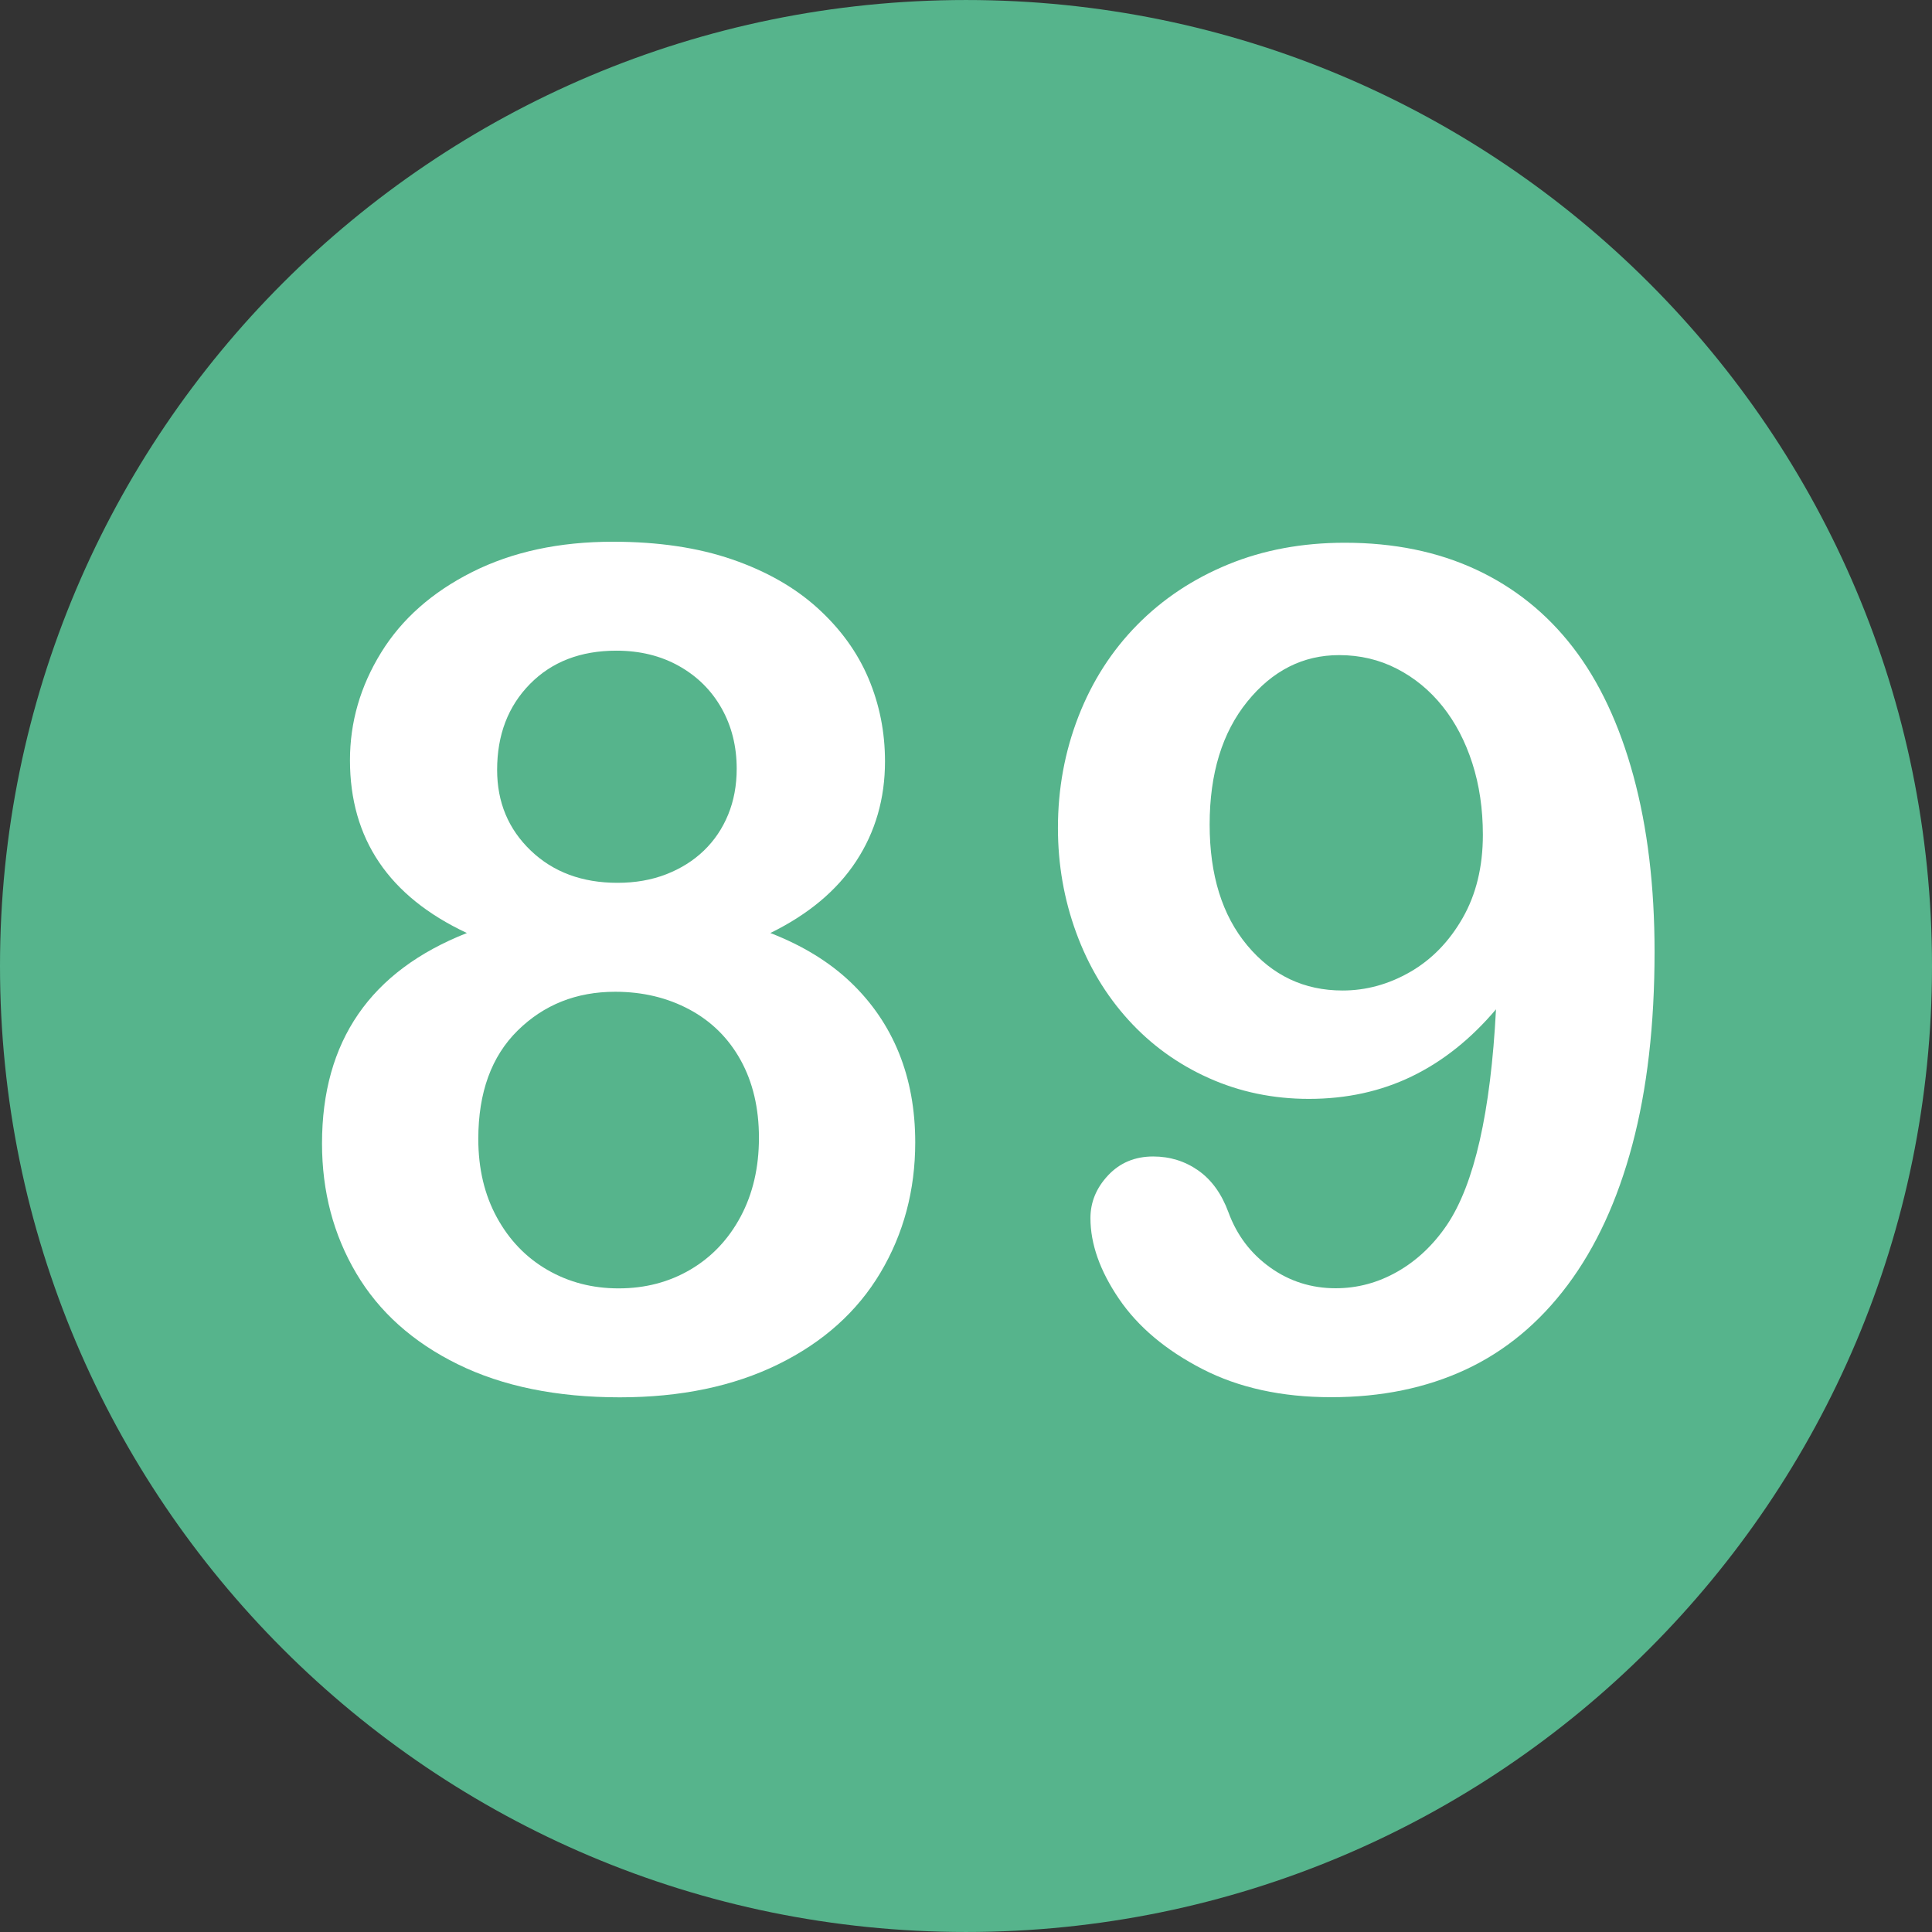 <?xml version="1.0" encoding="utf-8"?>
<svg id="Layer_1" style="enable-background:new 0 0 496.158 496.158;" x="0px" y="0px" width="500px" height="500px" viewBox="0 0 496.158 496.158" xmlns="http://www.w3.org/2000/svg">
  <rect x="0" y="0" width="496.158" height="496.158" fill="#333333" stroke="none"/>
  <path style="fill:#56B48C;" d="M248.082,0.003C111.07,0.003,0,111.061,0,248.085c0,137,111.07,248.07,248.082,248.07&#10;&#9;c137.006,0,248.076-111.07,248.076-248.07C496.158,111.061,385.088,0.003,248.082,0.003z"/>
  <path style="fill:#FFFFFF;" d="M 230.866 270.444 C 228.083 263.559 223.956 257.506 218.488 252.28 C 213.018 247.057 206.133 242.832 197.834 239.609 C 207.598 234.825 214.947 228.673 219.88 221.152 C 224.81 213.633 227.277 205.089 227.277 195.517 C 227.277 187.998 225.86 180.894 223.029 174.204 C 220.196 167.516 215.851 161.51 209.992 156.186 C 204.133 150.865 196.808 146.69 188.019 143.662 C 179.23 140.636 169.024 139.121 157.404 139.121 C 143.634 139.121 131.597 141.71 121.296 146.885 C 110.992 152.062 103.18 158.97 97.858 167.613 C 92.534 176.256 89.875 185.461 89.875 195.225 C 89.875 215.44 99.884 230.235 119.904 239.61 C 95.098 249.377 82.697 267.394 82.697 293.663 C 82.697 305.968 85.627 317.078 91.486 326.988 C 97.345 336.901 106.036 344.69 117.56 350.352 C 129.082 356.015 142.95 358.848 159.162 358.848 C 174.786 358.848 188.36 356.015 199.885 350.352 C 211.407 344.689 220.148 336.852 226.106 326.841 C 232.062 316.832 235.042 305.674 235.042 293.369 C 235.041 284.971 233.649 277.329 230.866 270.444 Z M 136.091 175.668 C 141.705 169.955 149.103 167.099 158.283 167.099 C 164.337 167.099 169.709 168.417 174.396 171.054 C 179.083 173.691 182.72 177.305 185.309 181.894 C 187.895 186.485 189.191 191.661 189.191 197.421 C 189.191 201.719 188.459 205.65 186.994 209.213 C 185.529 212.779 183.453 215.855 180.768 218.442 C 178.081 221.031 174.858 223.056 171.1 224.521 C 167.339 225.986 163.164 226.718 158.576 226.718 C 149.494 226.718 142.071 223.96 136.31 218.442 C 130.547 212.926 127.667 206.016 127.667 197.714 C 127.668 188.731 130.474 181.381 136.091 175.668 Z M 190.217 312.412 C 187.091 318.271 182.794 322.812 177.326 326.035 C 171.856 329.258 165.703 330.869 158.869 330.869 C 152.131 330.869 146.026 329.283 140.558 326.108 C 135.088 322.936 130.766 318.443 127.594 312.631 C 124.419 306.822 122.833 300.107 122.833 292.489 C 122.833 280.576 126.202 271.299 132.94 264.657 C 139.678 258.017 148.028 254.696 157.989 254.696 C 165.02 254.696 171.367 256.211 177.032 259.237 C 182.695 262.265 187.089 266.612 190.216 272.274 C 193.34 277.939 194.904 284.579 194.904 292.196 C 194.904 299.813 193.341 306.552 190.217 312.412 Z"/>
  <g/>
  <g/>
  <g/>
  <g/>
  <g/>
  <g/>
  <g/>
  <g/>
  <g/>
  <g/>
  <g/>
  <g/>
  <g/>
  <g/>
  <g/>
  <path style="fill:#FFFFFF;" d="M 419.489 199.294 C 415.875 186.014 410.7 175.003 403.962 166.262 C 397.224 157.523 388.922 150.858 379.06 146.267 C 369.196 141.678 357.966 139.382 345.369 139.382 C 334.431 139.382 324.444 141.238 315.413 144.948 C 306.379 148.66 298.591 153.836 292.049 160.475 C 285.505 167.117 280.477 174.954 276.961 183.986 C 273.445 193.02 271.688 202.567 271.688 212.624 C 271.688 221.999 273.25 230.96 276.376 239.504 C 279.5 248.05 283.968 255.521 289.779 261.916 C 295.588 268.313 302.472 273.294 310.433 276.857 C 318.391 280.423 326.96 282.204 336.141 282.204 C 345.809 282.204 354.62 280.277 362.581 276.418 C 370.539 272.562 377.742 266.823 384.187 259.206 C 382.819 285.672 378.621 304.129 371.589 314.577 C 368.073 319.754 363.825 323.758 358.845 326.589 C 353.865 329.422 348.591 330.837 343.025 330.837 C 336.774 330.837 331.16 329.056 326.179 325.49 C 321.199 321.927 317.633 317.214 315.486 311.354 C 313.728 306.57 311.139 302.981 307.722 300.587 C 304.303 298.195 300.446 296.998 296.15 296.998 C 291.462 296.998 287.604 298.609 284.578 301.832 C 281.55 305.055 280.037 308.717 280.037 312.818 C 280.037 319.46 282.477 326.368 287.361 333.546 C 292.243 340.724 299.373 346.73 308.748 351.564 C 318.123 356.398 329.157 358.815 341.853 358.815 C 354.744 358.815 366.266 356.446 376.423 351.711 C 386.578 346.976 395.294 339.75 402.57 330.031 C 409.843 320.315 415.387 308.303 419.196 293.996 C 423.005 279.691 424.909 263.161 424.909 244.411 C 424.909 227.615 423.101 212.576 419.489 199.294 Z M 375.617 235.768 C 372.149 241.824 367.656 246.438 362.14 249.611 C 356.621 252.786 350.835 254.372 344.782 254.372 C 334.918 254.372 326.764 250.516 320.319 242.8 C 313.874 235.087 310.651 224.735 310.651 211.745 C 310.651 198.66 313.874 188.138 320.319 180.178 C 326.764 172.22 334.625 168.24 343.903 168.24 C 349.273 168.24 354.23 169.412 358.771 171.756 C 363.312 174.1 367.216 177.322 370.49 181.424 C 373.761 185.526 376.299 190.385 378.107 195.999 C 379.913 201.616 380.817 207.743 380.817 214.383 C 380.817 222.585 379.082 229.714 375.617 235.768 Z"/>
</svg>